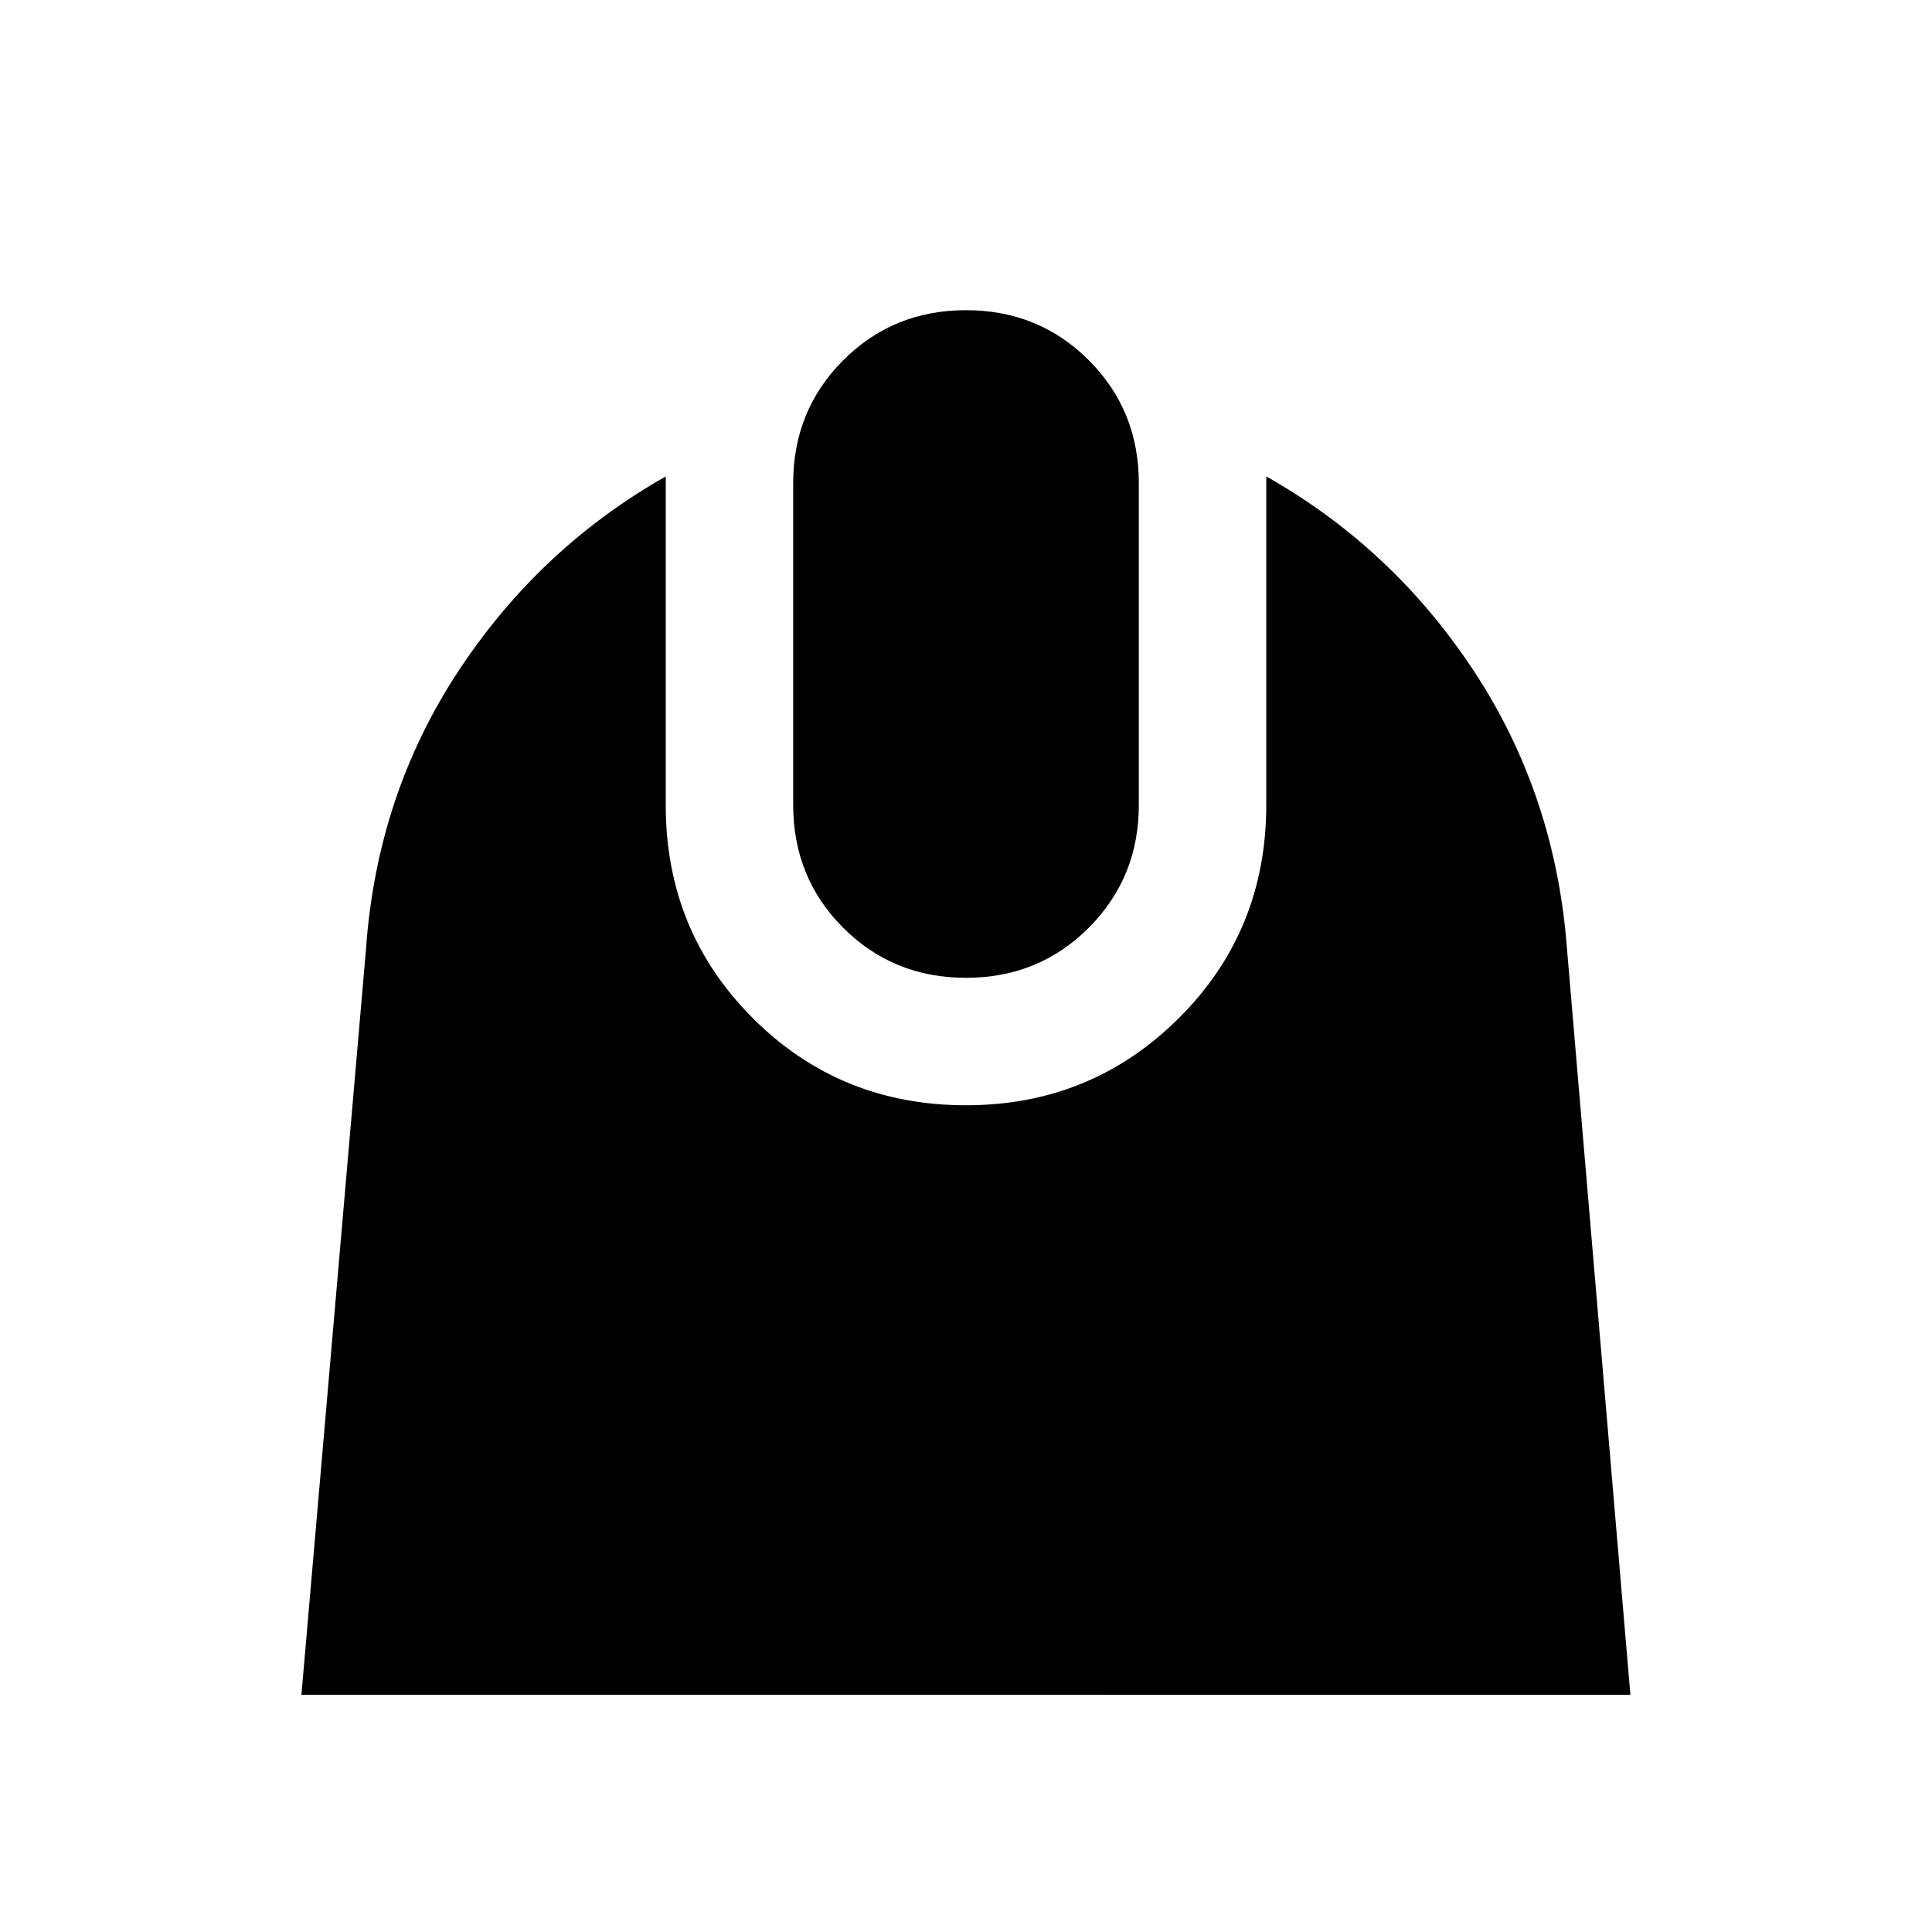 <svg xmlns="http://www.w3.org/2000/svg" height="40" viewBox="0 -960 960 960" width="40"><path d="m149.78-117.85 32.07-370.39q5.37-76.53 45.7-137.95 40.33-61.43 103.25-97.07V-560q0 62.66 43.27 105.93Q417.34-410.8 480-410.8q62.26 0 105.73-43.27Q629.2-497.34 629.2-560v-163.26q63.08 35.64 103.41 97.07 40.33 61.42 46.04 137.95l31.48 370.39H149.78ZM480-474.13q-36.16 0-61.01-24.86-24.86-24.85-24.86-61.01v-160q0-36.09 24.86-60.98 24.85-24.89 61.01-24.89t61.01 24.86q24.86 24.85 24.86 61.01v160q0 36.09-24.86 60.98-24.85 24.89-61.01 24.89Z"/></svg>
